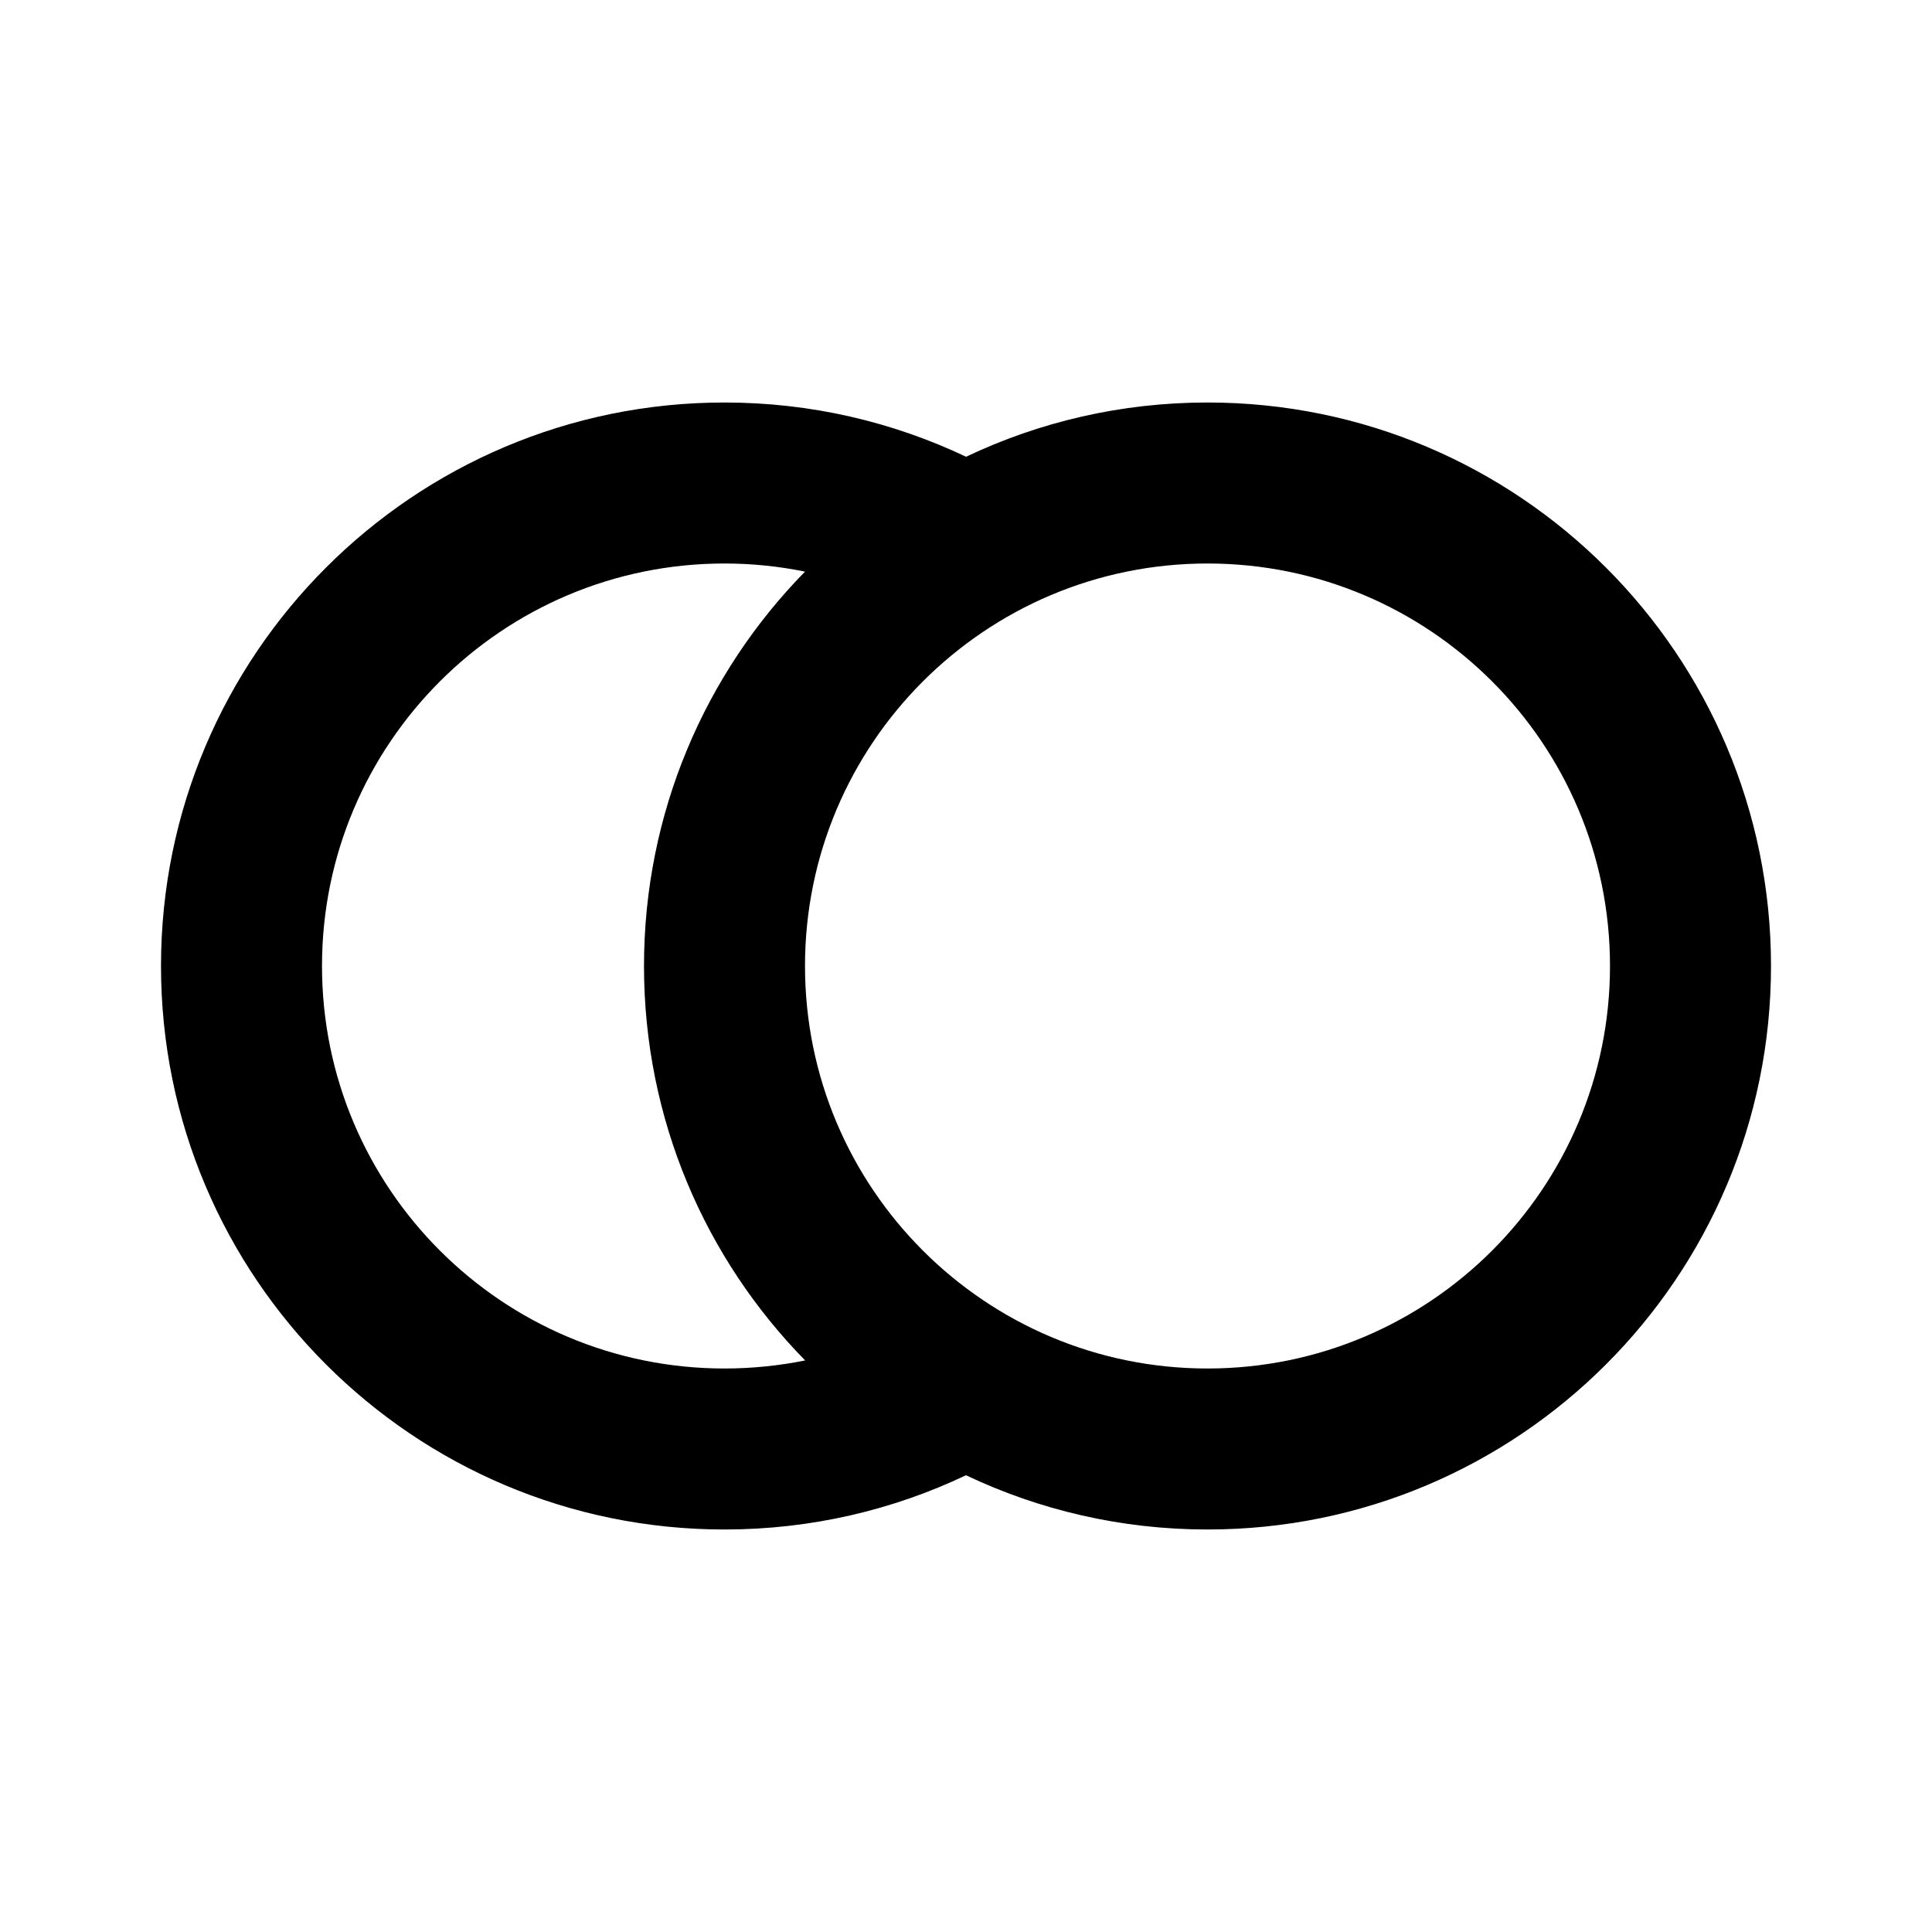 <svg xmlns="http://www.w3.org/2000/svg" viewBox="-2 -5 24 24" width="24" height="24" preserveAspectRatio="xMinYMin" class="icon__icon"><path d="M13,0 C16.866,0 20,3.134 20,7 C20,10.866 16.866,14 13,14 C11.927,14 10.909,13.758 10,13.326 C9.091,13.758 8.074,14 7,14 C3.134,14 0,10.866 0,7 C0,3.134 3.134,0 7,0 C8.074,0 9.091,0.242 10.001,0.674 C10.909,0.242 11.927,0 13,0 Z M7,2 C4.239,2 2,4.239 2,7 C2,9.761 4.239,12 7,12 C7.343,12 7.678,11.965 8.002,11.9 C6.763,10.637 6,8.907 6,7 C6,5.093 6.763,3.363 8,2.101 C7.678,2.035 7.343,2 7,2 Z M13,2 C10.239,2 8,4.239 8,7 C8,9.761 10.239,12 13,12 C15.761,12 18,9.761 18,7 C18,4.239 15.761,2 13,2 Z"></path></svg>
